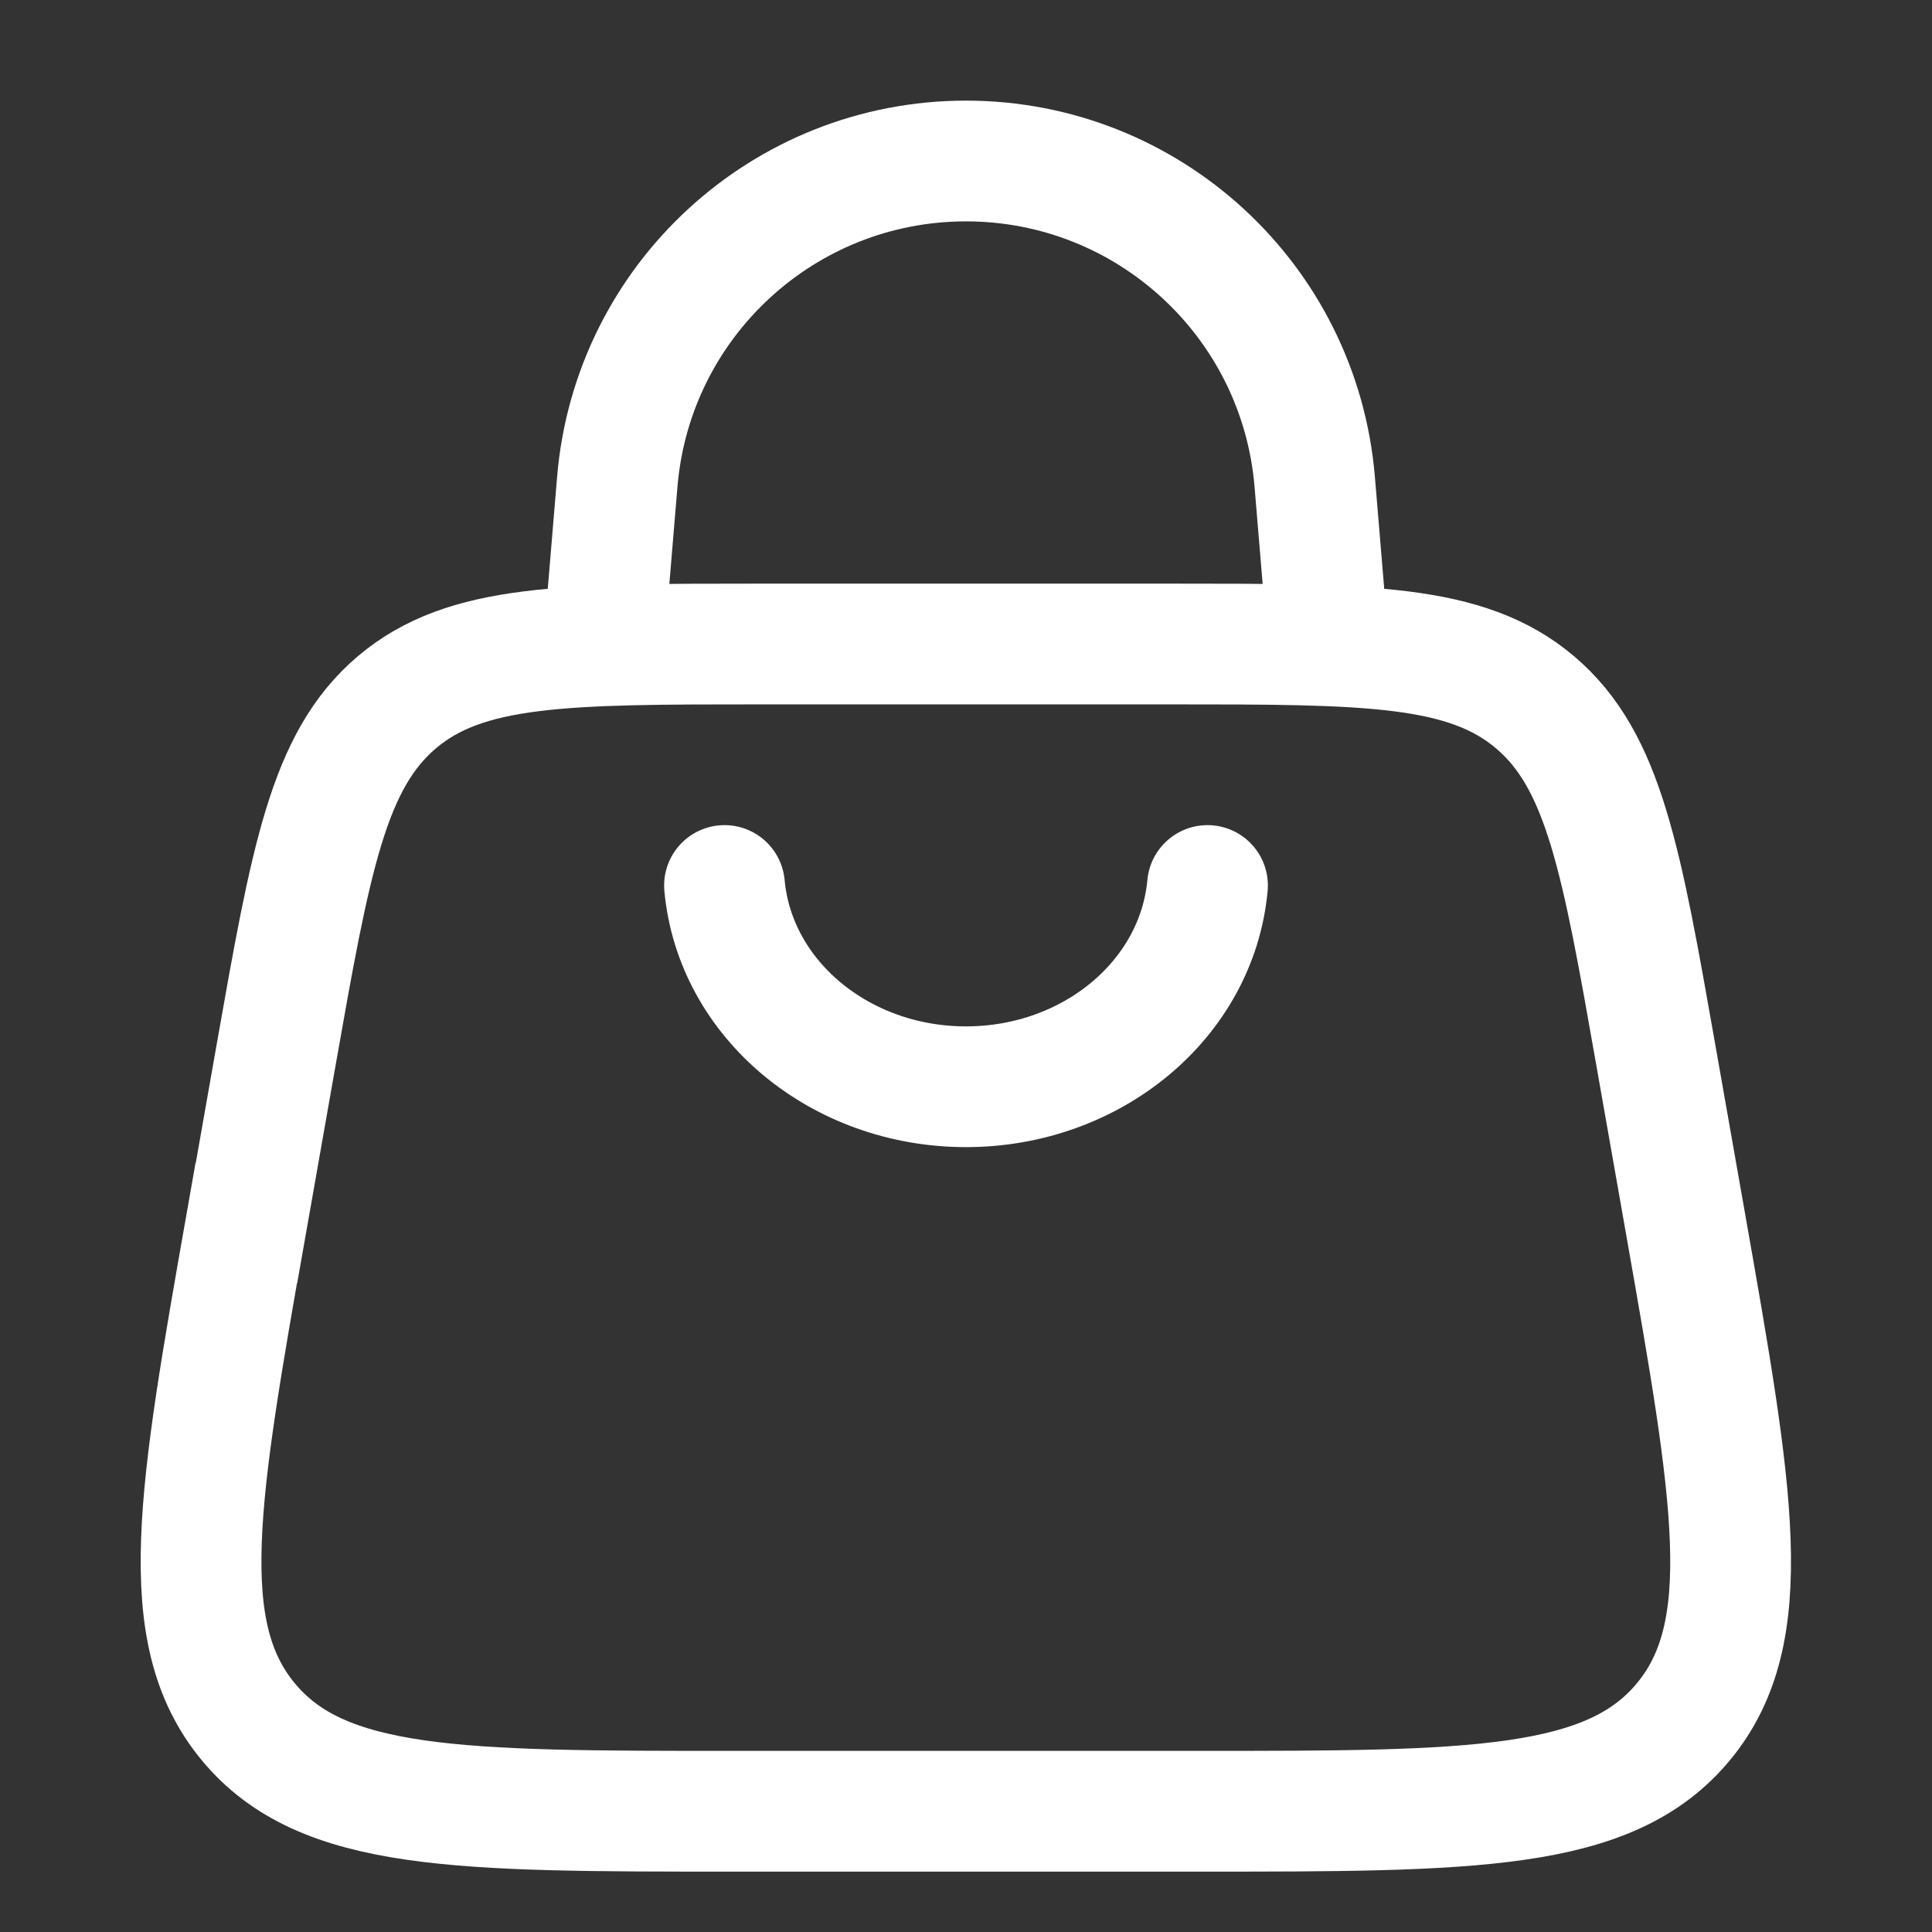 <svg fill="none" height="24" viewBox="0 0 24 24" width="24" xmlns="http://www.w3.org/2000/svg"><rect x="0" y="0" width="24" height="24" fill="#333333" stroke="none"/><g stroke="#FFFFFF" stroke-width="1.5"><path d="m3.062 15.193.365-2.071c.432-2.448.648-3.672 1.502-4.397.855-.725 2.083-.725 4.538-.725h5.065c2.456 0 3.683 0 4.538.725.855.725 1.071 1.949 1.502 4.397l.365 2.071c.597 3.388.896 5.082-.024 6.194s-2.619 1.113-6.017 1.113h-5.796c-3.398 0-5.097 0-6.017-1.113s-.621-2.806-.024-6.194z"/><path d="m7.5 8 .168-2.014c.188-2.253 2.071-3.986 4.332-3.986 2.261 0 4.144 1.733 4.332 3.986l.168 2.014"/><path d="m15 11c-.13 1.413-1.434 2.5-3 2.5s-2.87-1.087-3-2.5" stroke-linecap="round"/></g></svg>
